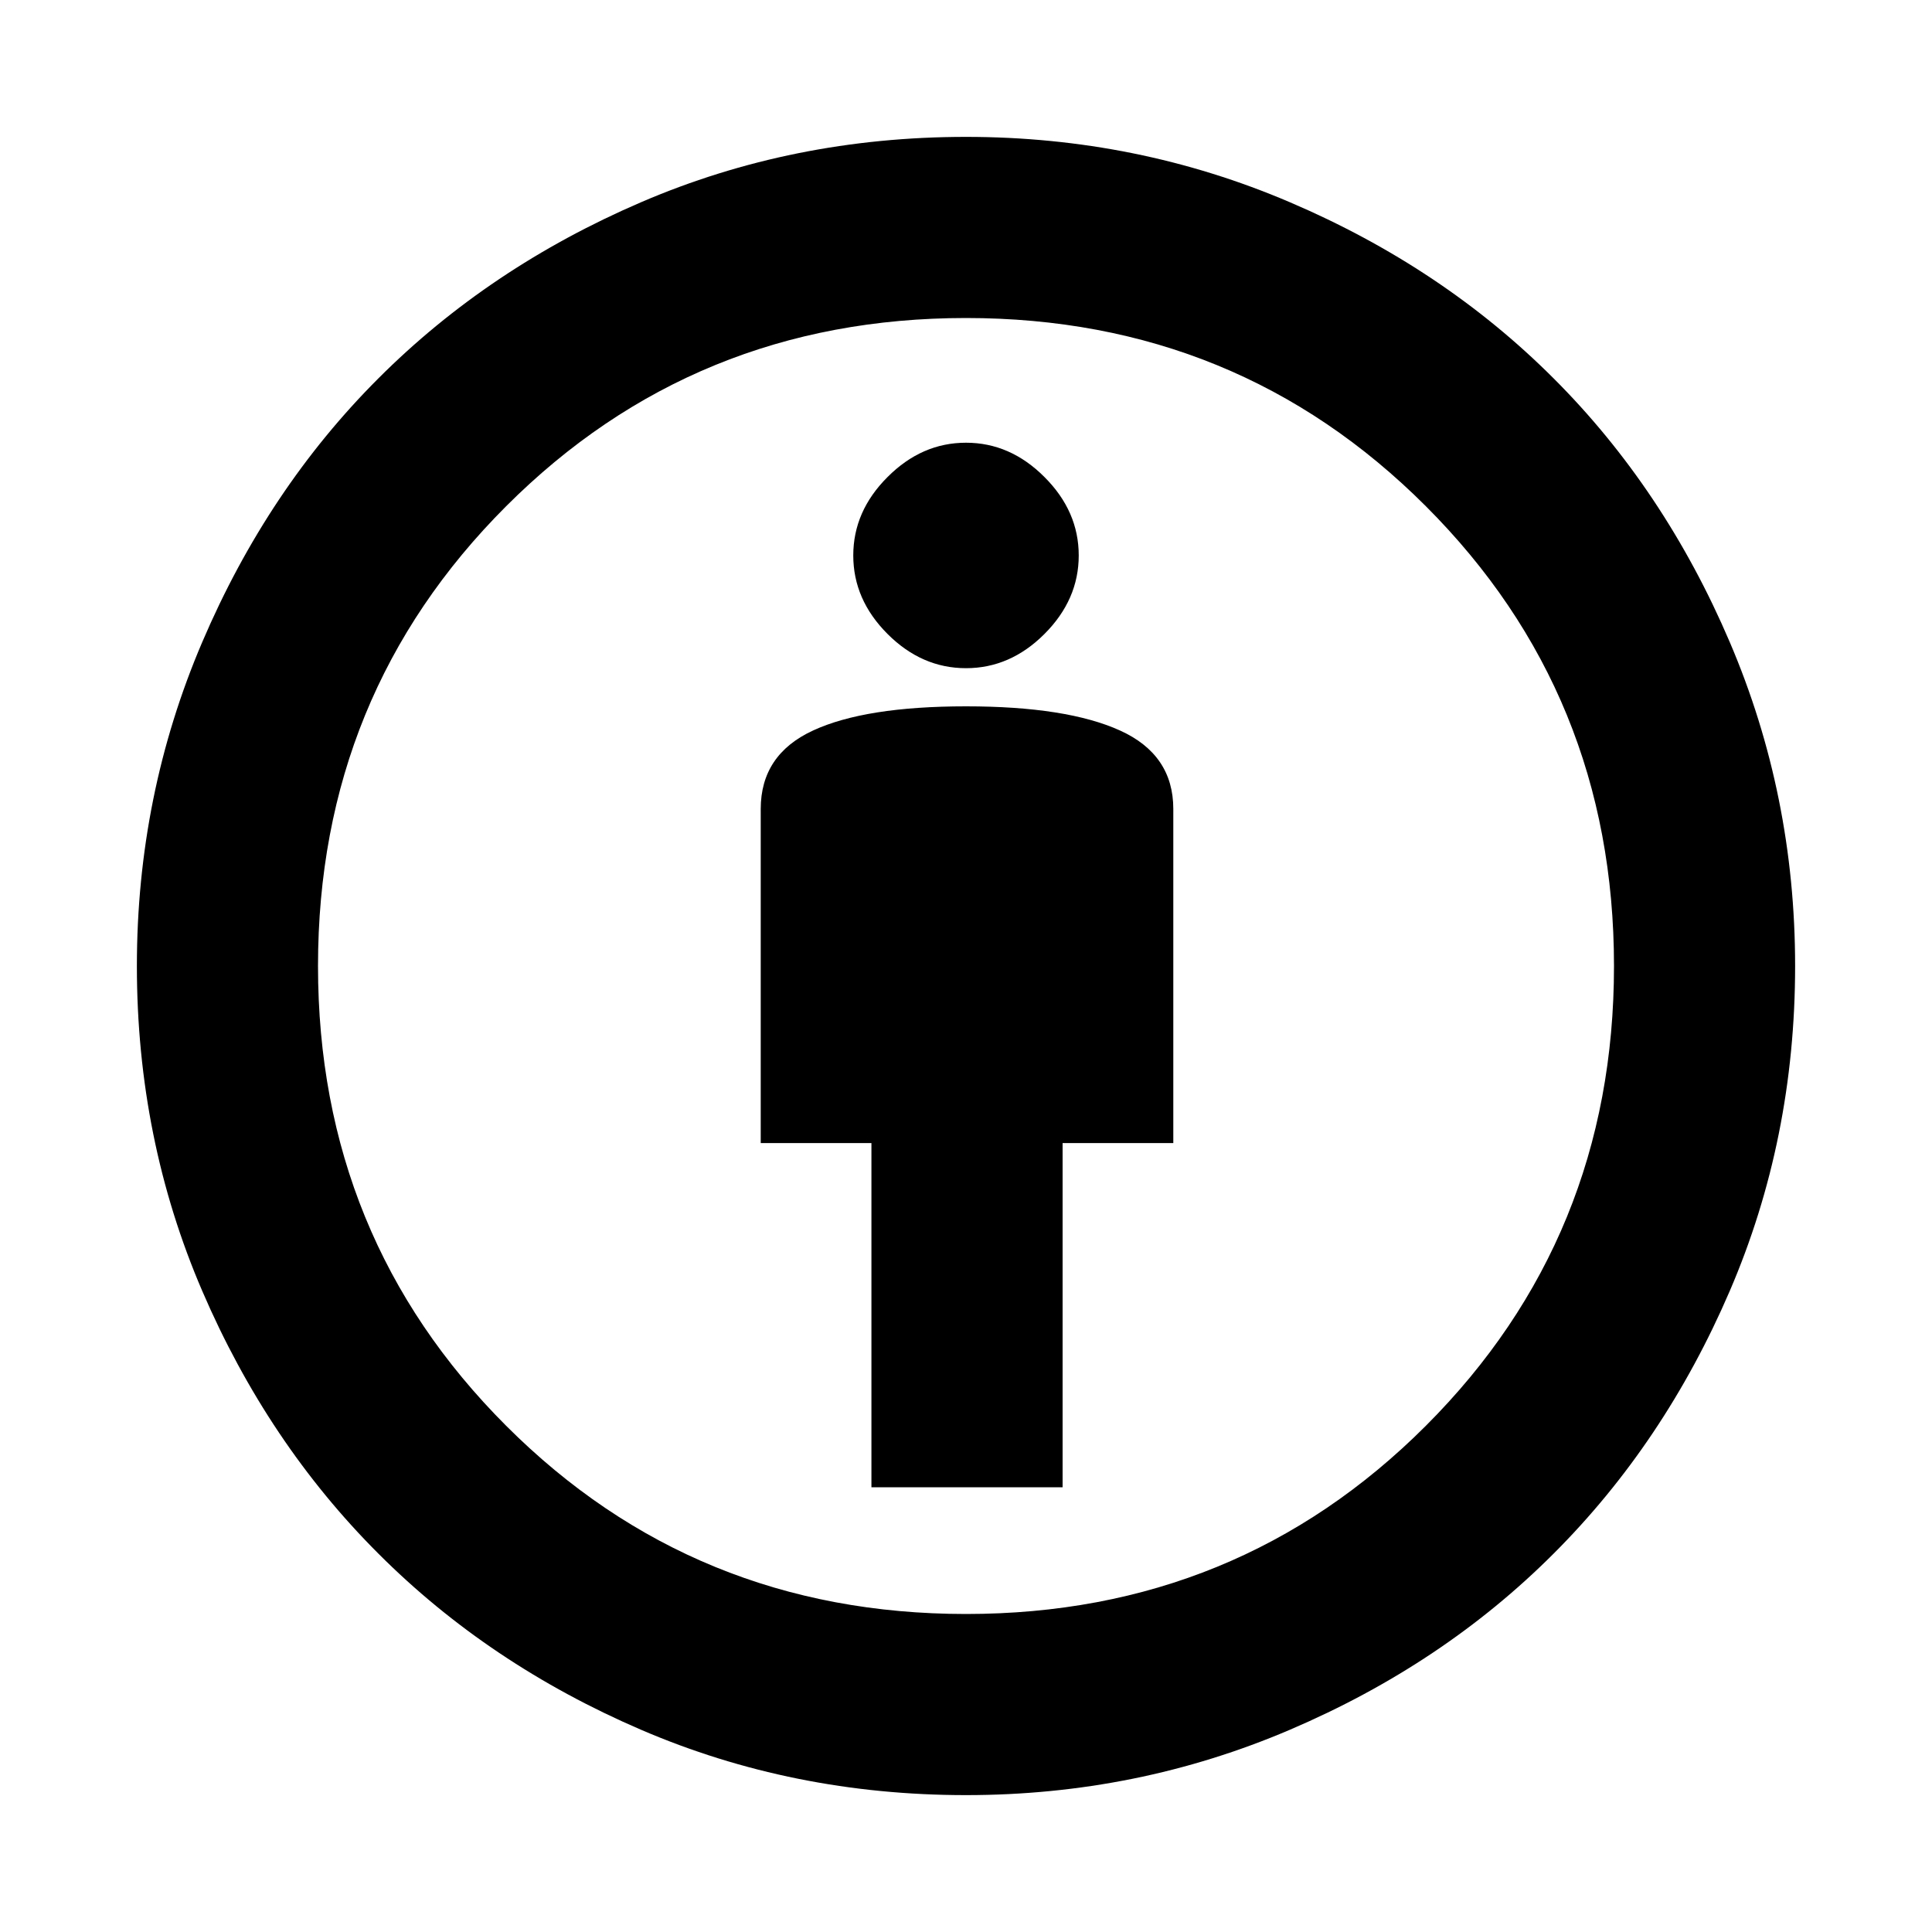 <svg xmlns="http://www.w3.org/2000/svg" height="20" width="20"><path d="M9.021 15.396H11v-3.563h1.146V8.375q0-.563-.552-.813T10 7.312q-1.042 0-1.583.25-.542.25-.542.813v3.458h1.146ZM10 18.583q-1.792 0-3.365-.677-1.573-.677-2.718-1.823-1.146-1.145-1.823-2.718T1.417 10q0-1.771.677-3.354.677-1.584 1.823-2.729 1.145-1.146 2.718-1.823T10 1.417q1.771 0 3.354.677 1.584.677 2.729 1.823 1.146 1.145 1.823 2.729.677 1.583.677 3.354 0 1.792-.677 3.365-.677 1.573-1.823 2.718-1.145 1.146-2.729 1.823-1.583.677-3.354.677Zm0-1.875q2.812 0 4.76-1.948T16.708 10q0-2.812-1.948-4.76T10 3.292q-2.812 0-4.76 1.948T3.292 10q0 2.812 1.948 4.76T10 16.708Zm0-9.791q.458 0 .812-.354.355-.355.355-.813 0-.458-.355-.812-.354-.355-.812-.355-.458 0-.812.355-.355.354-.355.812 0 .458.355.813.354.354.812.354ZM10 10Z"/></svg>